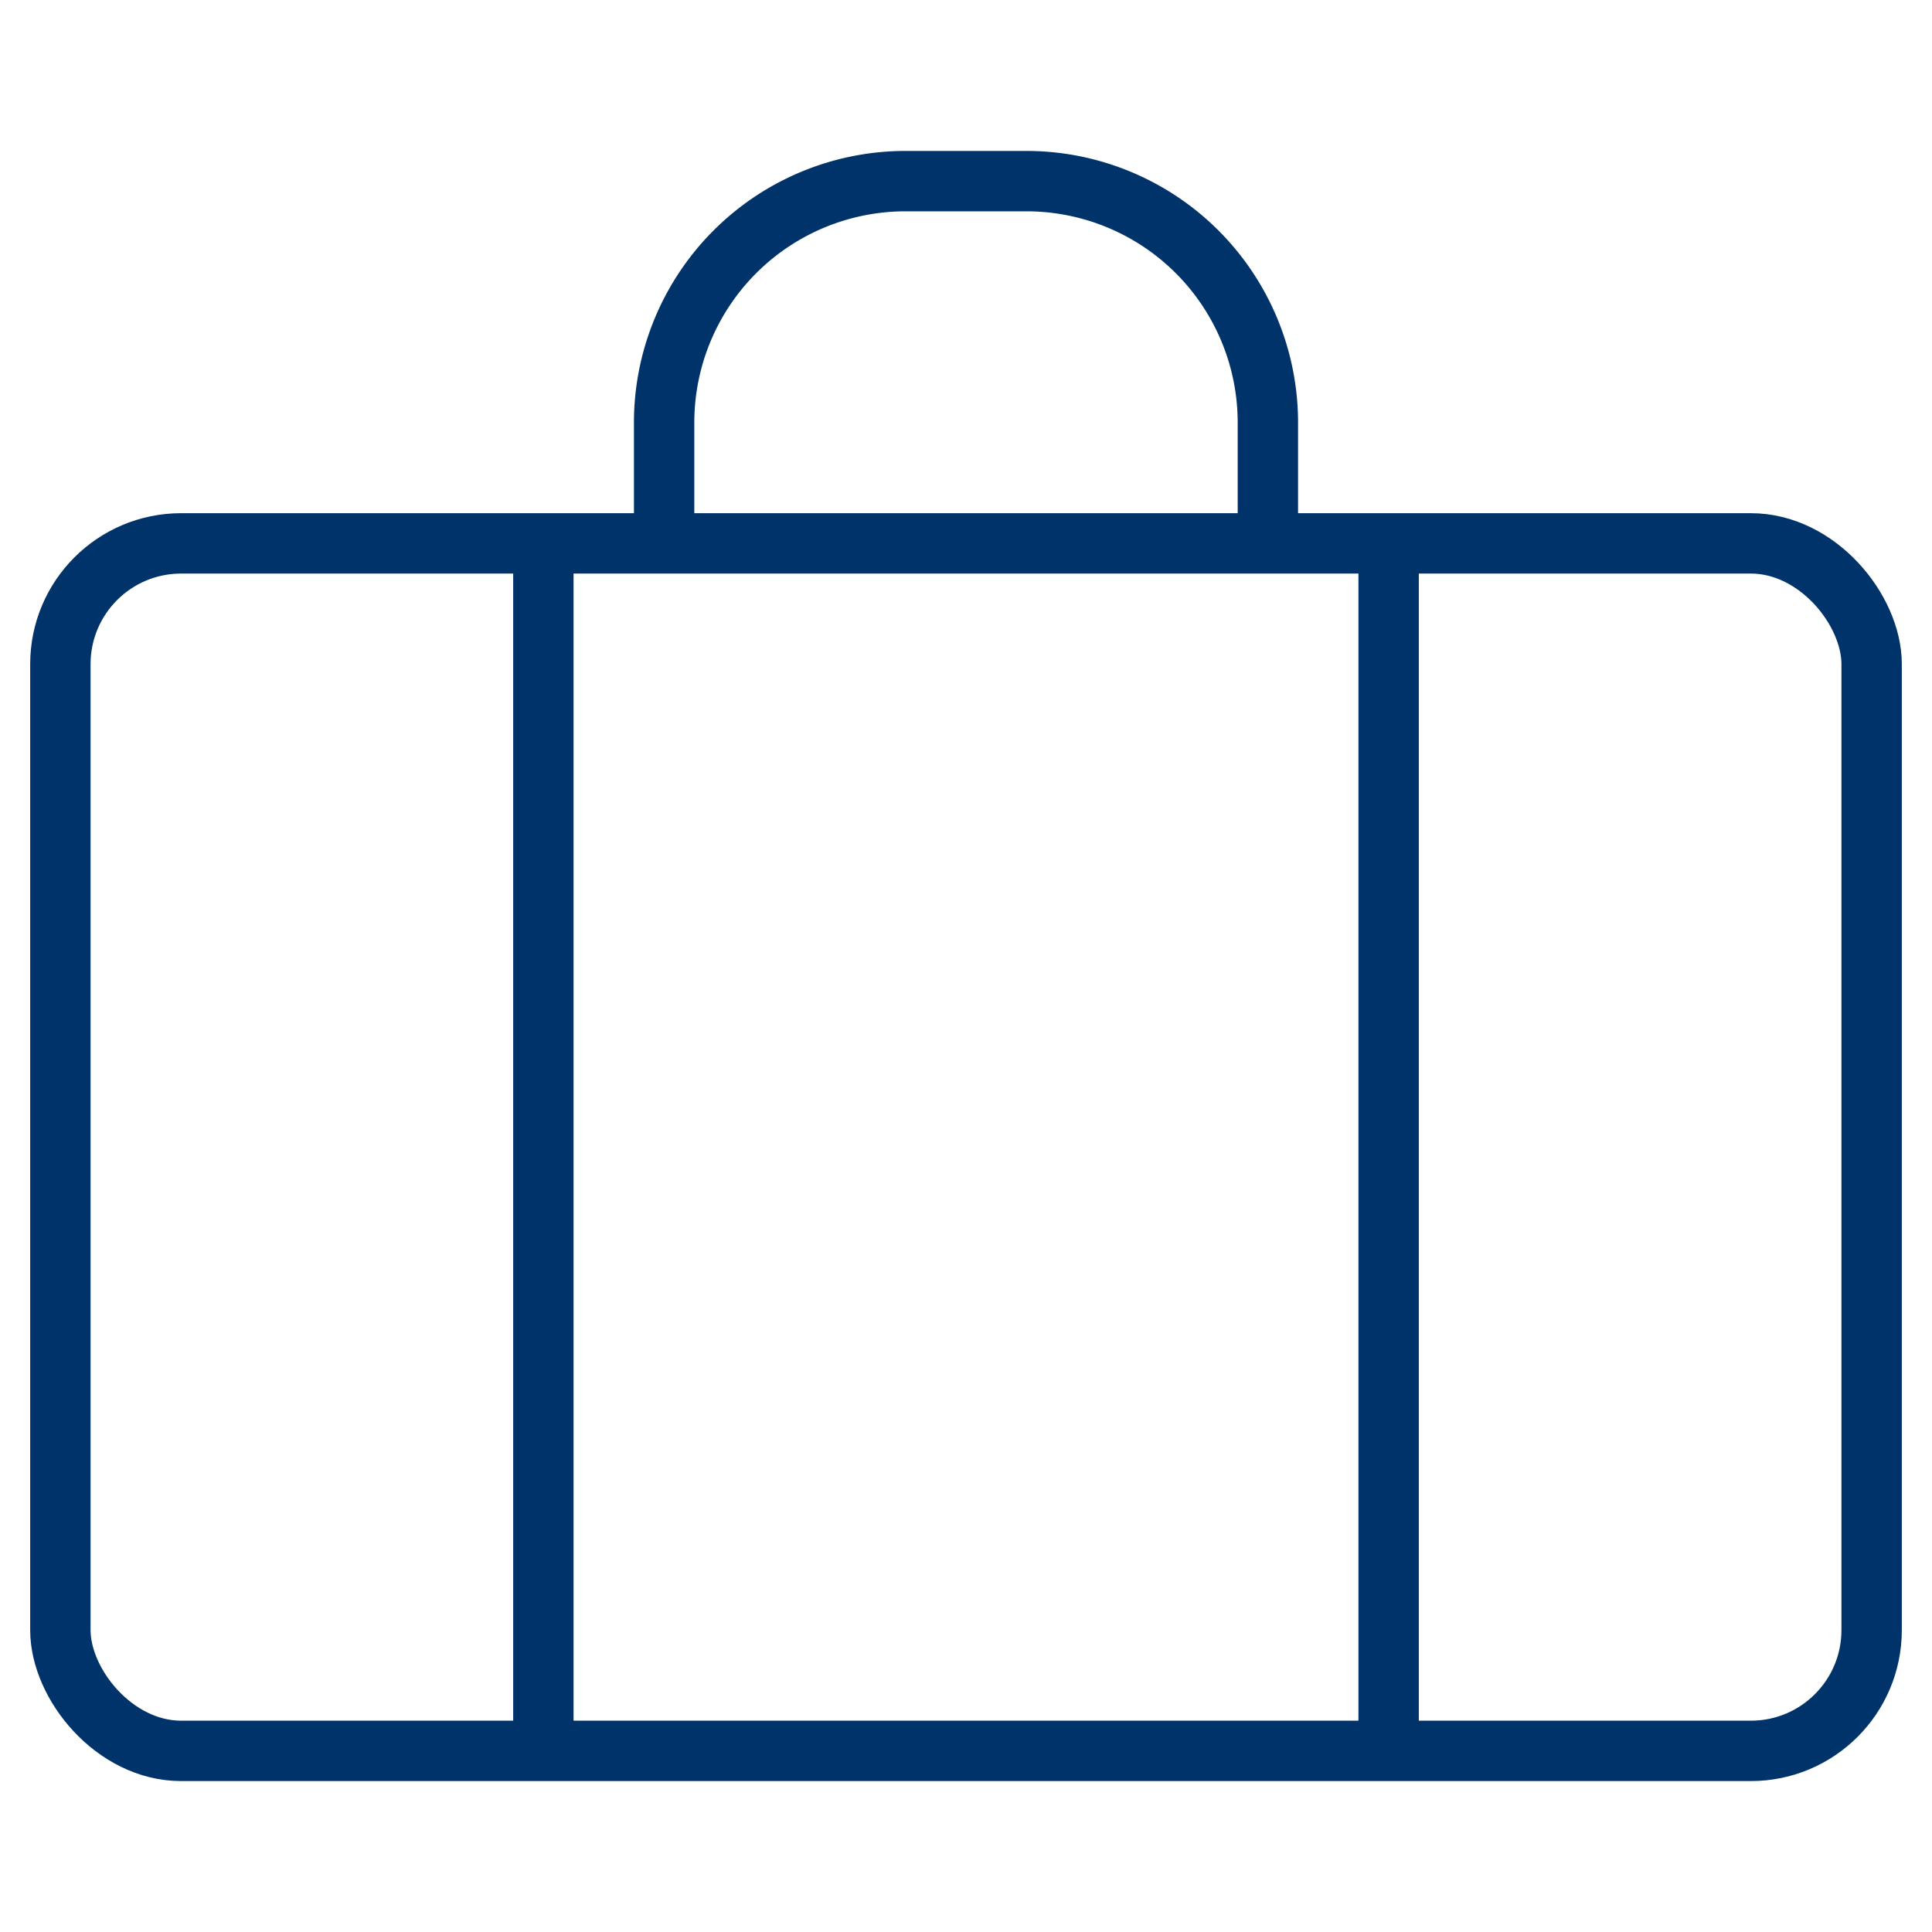 <?xml version="1.0" encoding="UTF-8"?>
<svg xmlns="http://www.w3.org/2000/svg" aria-describedby="desc" aria-labelledby="title" viewBox="0 0 64 64"><path fill="none" stroke="#003369" stroke-miterlimit="10" stroke-width="2" d="M22 18.1V14a8 8 0 0 1 8-8h4a8 8 0 0 1 8 8v3.9" data-name="layer2" style="stroke: #003369;"/><rect width="60" height="40" x="2" y="18" fill="none" stroke="#003369" stroke-miterlimit="10" stroke-width="2" data-name="layer1" rx="4" ry="4" style="stroke: #003369;"/><path fill="none" stroke="#003369" stroke-miterlimit="10" stroke-width="2" d="M46 18v40m-28 0V18" data-name="layer1" style="stroke: #003369;"/></svg>

